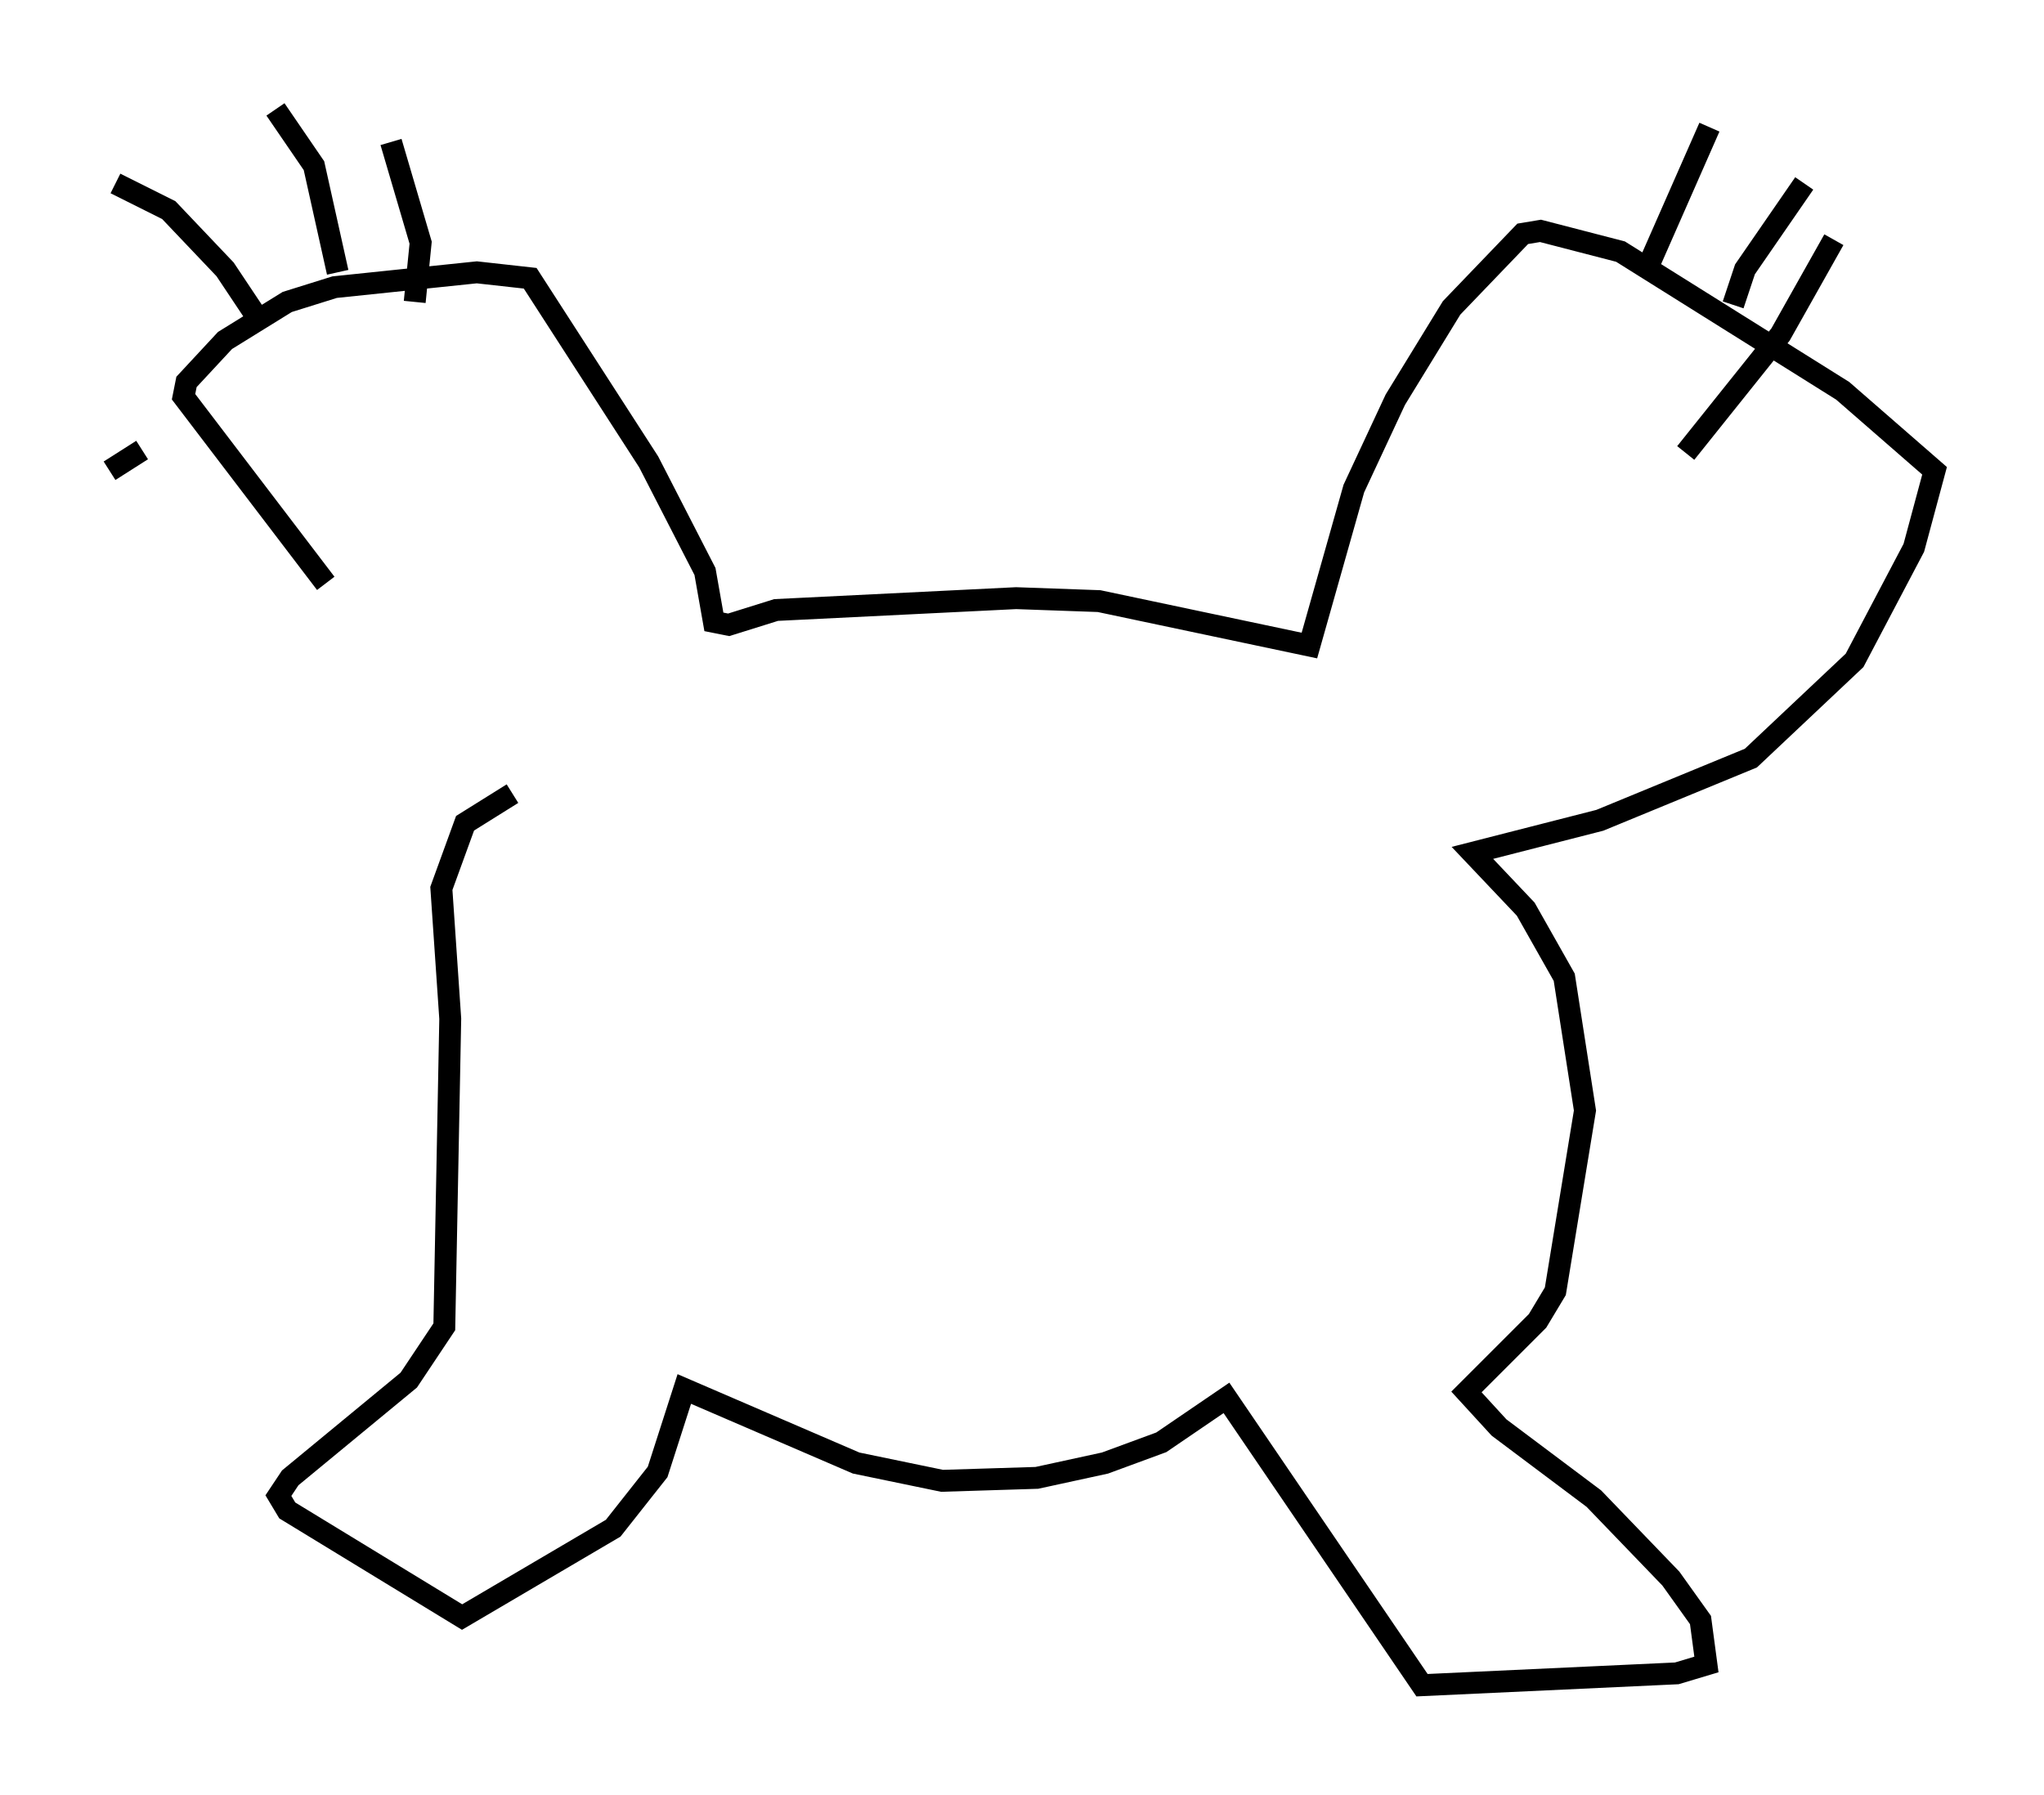 <?xml version="1.0" encoding="utf-8" ?>
<svg baseProfile="full" height="81.988" version="1.1" width="93.355" xmlns="http://www.w3.org/2000/svg" xmlns:ev="http://www.w3.org/2001/xml-events" xmlns:xlink="http://www.w3.org/1999/xlink"><defs /><rect fill="white" height="81.988" width="93.355" x="0" y="0" /><path d="M22.05, 37.205 m-7.172, -10.555 l-6.495, -8.525 0.135, -0.677 l1.759, -1.894 2.842, -1.759 l2.165, -0.677 6.495, -0.677 l2.436, 0.271 5.413, 8.39 l2.571, 5.007 0.406, 2.3 l0.677, 0.135 2.165, -0.677 l10.961, -0.541 3.789, 0.135 l9.607, 2.03 2.03, -7.172 l1.894, -4.059 2.571, -4.195 l3.248, -3.383 0.812, -0.135 l3.654, 0.947 10.149, 6.36 l4.195, 3.654 -0.947, 3.518 l-2.706, 5.142 -4.736, 4.465 l-6.901, 2.842 -5.819, 1.488 l2.436, 2.571 1.759, 3.112 l0.947, 6.089 -1.353, 8.254 l-0.812, 1.353 -3.248, 3.248 l1.488, 1.624 4.33, 3.248 l3.518, 3.654 1.353, 1.894 l0.271, 2.03 -1.353, 0.406 l-11.637, 0.541 -8.931, -13.126 l-2.977, 2.03 -2.571, 0.947 l-3.112, 0.677 -4.33, 0.135 l-3.924, -0.812 -7.848, -3.383 l-1.218, 3.789 -2.03, 2.571 l-6.901, 4.059 -7.984, -4.871 l-0.406, -0.677 0.541, -0.812 l5.413, -4.465 1.624, -2.436 l0.271, -14.073 -0.406, -5.954 l1.083, -2.977 2.165, -1.353 m-18.403, -14.75 l1.488, -0.947 m-1.218, -12.178 l2.436, 1.218 2.571, 2.706 l1.624, 2.436 m0.677, -9.743 l1.759, 2.571 1.083, 4.871 m2.436, -5.954 l1.353, 4.601 -0.271, 2.706 m59.133, -7.984 l-2.977, 6.766 m7.307, -4.195 l-2.706, 3.924 -0.541, 1.624 m4.601, -2.977 l-2.436, 4.33 -4.33, 5.413 " fill="none" stroke="black" stroke-width="1" /></svg>